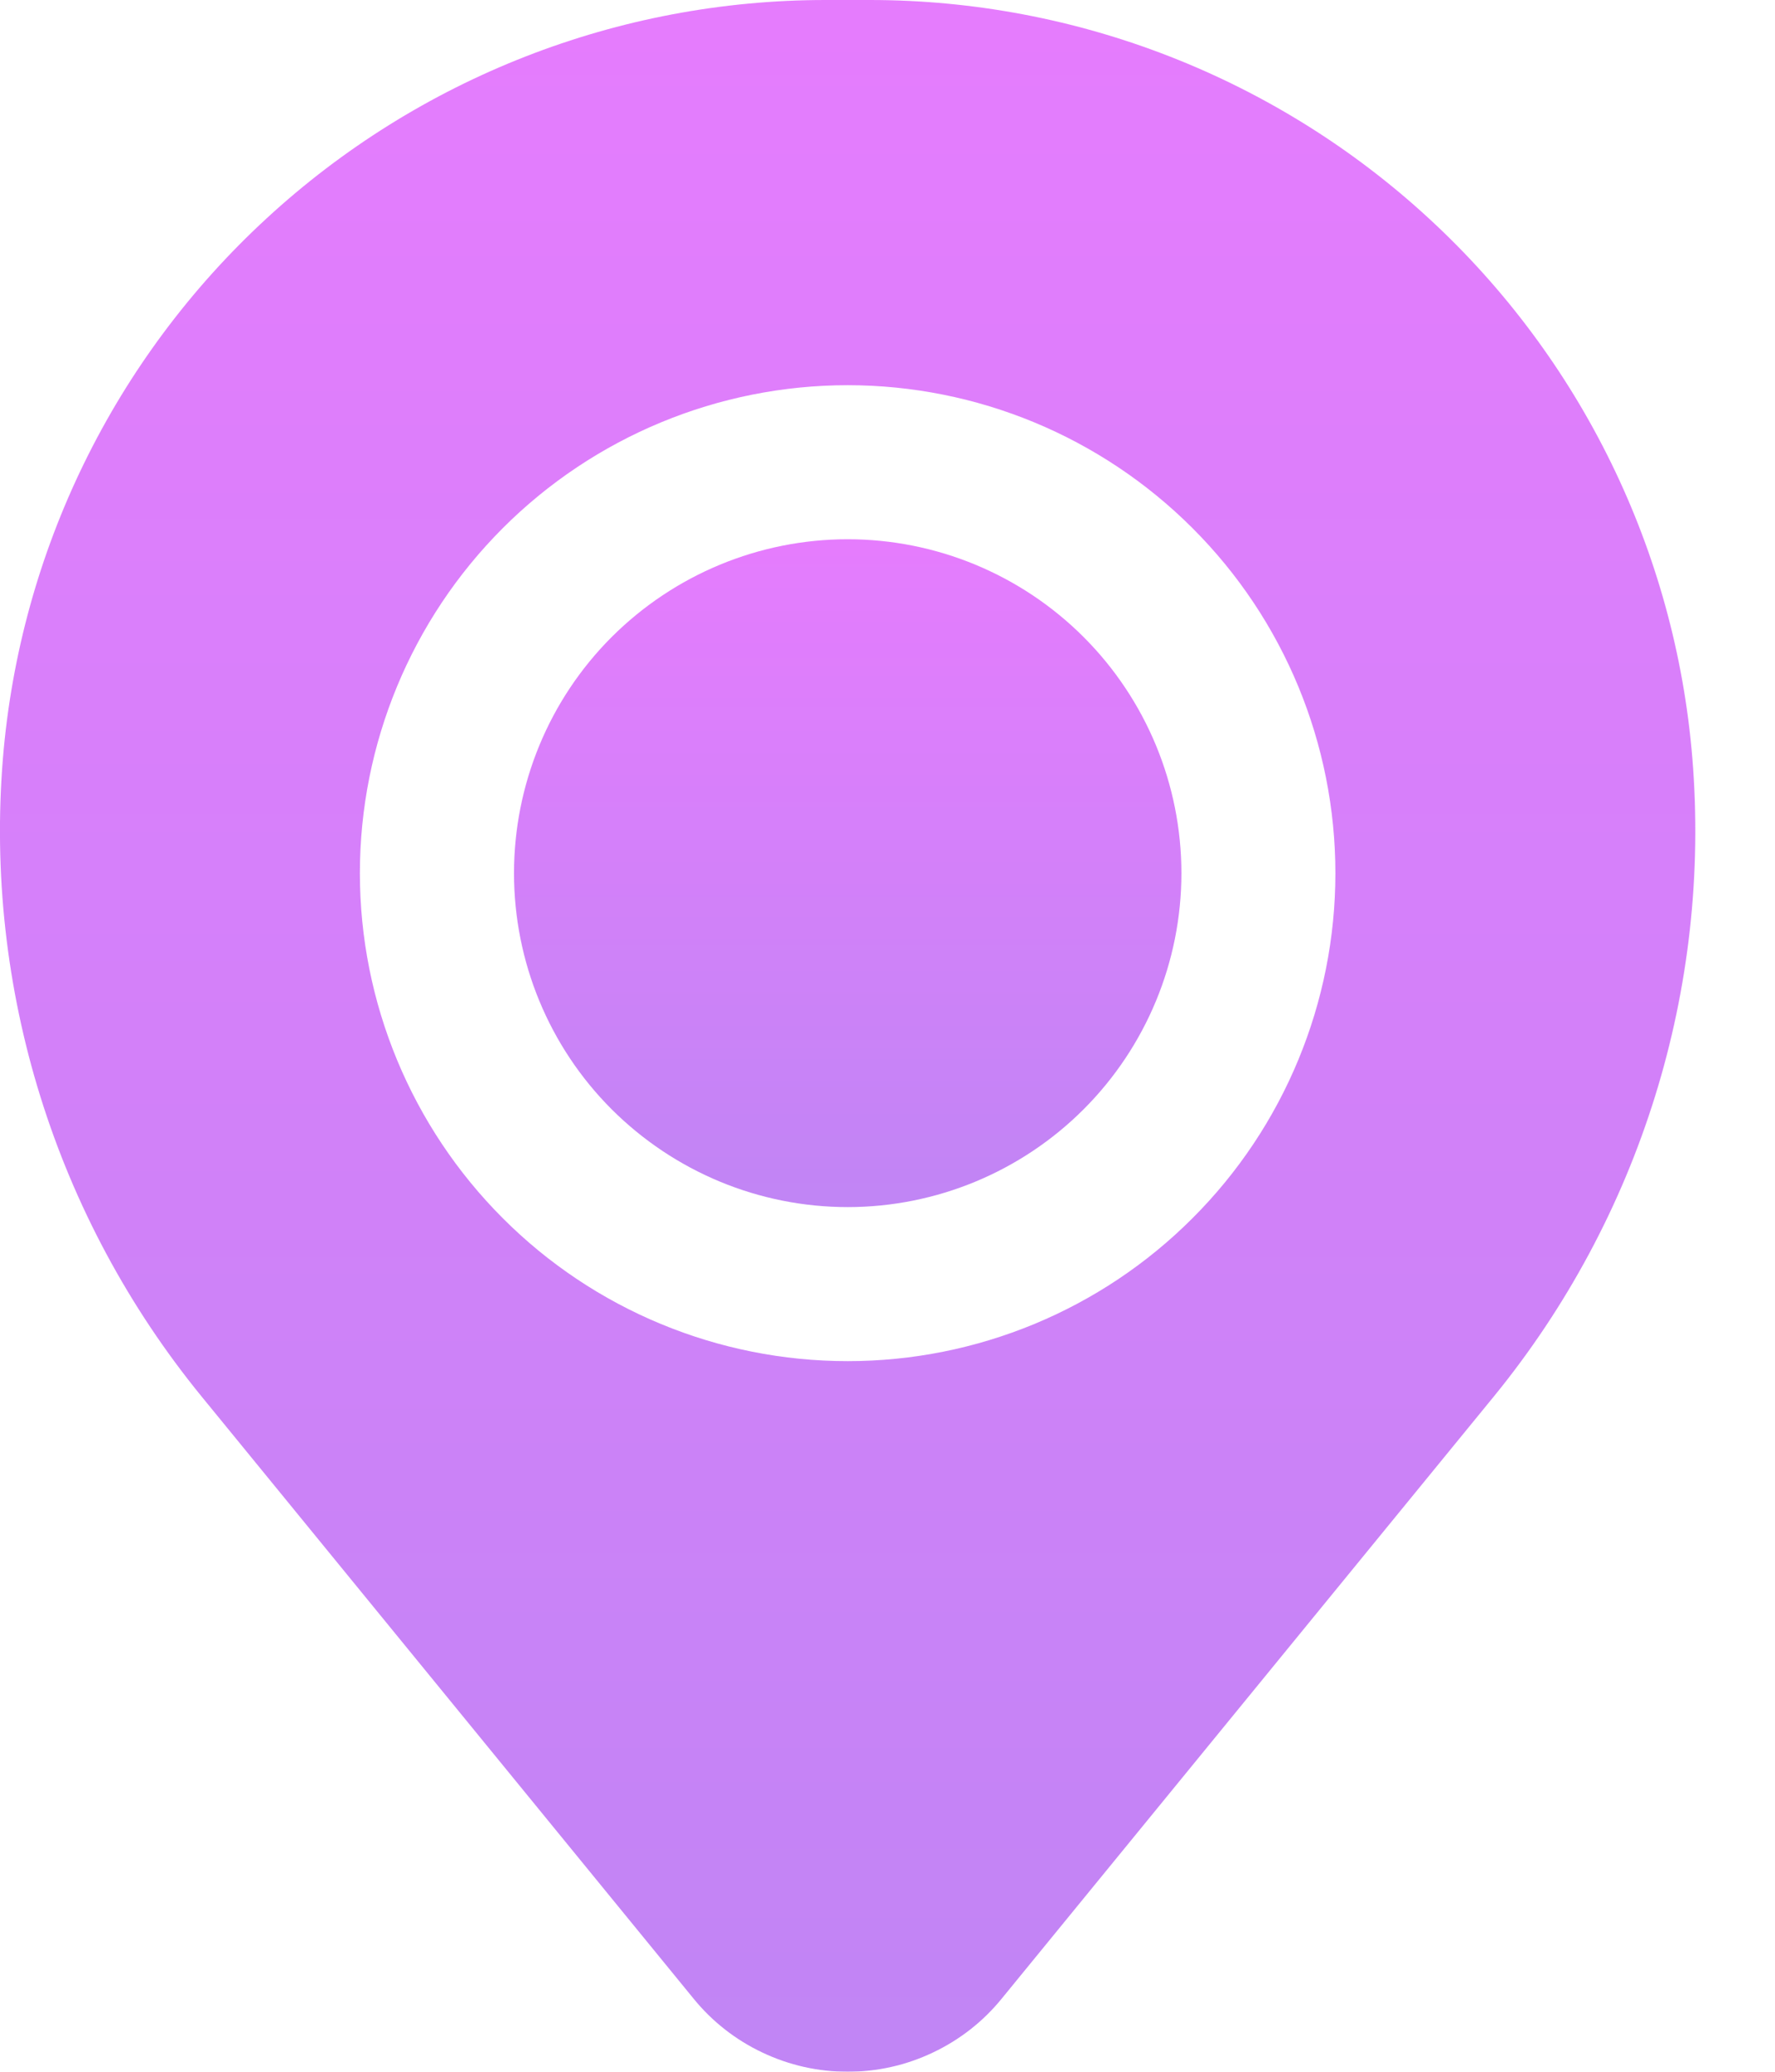 <svg width="12" height="14" viewBox="0 0 12 14" fill="none" xmlns="http://www.w3.org/2000/svg">
<g opacity="0.6">
<path d="M3.475 5.901C3.475 5.302 3.712 4.728 4.135 4.305C4.559 3.882 5.132 3.644 5.731 3.644C6.329 3.644 6.903 3.882 7.326 4.305C7.749 4.728 7.987 5.302 7.987 5.901C7.987 6.499 7.749 7.073 7.326 7.496C6.903 7.919 6.329 8.157 5.731 8.157C5.132 8.157 4.559 7.919 4.135 7.496C3.712 7.073 3.475 6.499 3.475 5.901Z" fill="url(#paint0_linear_312_1068)"/>
<path fill-rule="evenodd" clip-rule="evenodd" d="M0.02 5.121C0.136 3.726 0.772 2.424 1.802 1.476C2.832 0.527 4.18 0 5.581 0H5.881C7.281 0 8.63 0.527 9.66 1.476C10.69 2.424 11.326 3.726 11.441 5.121C11.569 6.679 11.088 8.226 10.099 9.437L6.772 13.506C6.646 13.661 6.487 13.785 6.307 13.87C6.127 13.956 5.93 14 5.731 14C5.531 14 5.335 13.956 5.154 13.87C4.974 13.785 4.815 13.661 4.689 13.506L1.363 9.437C0.374 8.226 -0.108 6.679 0.02 5.121ZM5.731 2.603C4.856 2.603 4.017 2.951 3.399 3.569C2.781 4.187 2.433 5.026 2.433 5.901C2.433 6.775 2.781 7.614 3.399 8.232C4.017 8.851 4.856 9.198 5.731 9.198C6.605 9.198 7.444 8.851 8.062 8.232C8.681 7.614 9.028 6.775 9.028 5.901C9.028 5.026 8.681 4.187 8.062 3.569C7.444 2.951 6.605 2.603 5.731 2.603Z" fill="url(#paint1_linear_312_1068)"/>
</g>
<defs>
<linearGradient id="paint0_linear_312_1068" x1="5.731" y1="3.644" x2="5.731" y2="8.157" gradientUnits="userSpaceOnUse">
<stop stop-color="#D425FC"/>
<stop offset="1" stop-color="#9733EE"/>
</linearGradient>
<linearGradient id="paint1_linear_312_1068" x1="5.731" y1="0" x2="5.731" y2="14" gradientUnits="userSpaceOnUse">
<stop stop-color="#D425FC"/>
<stop offset="1" stop-color="#9733EE"/>
</linearGradient>
</defs>
</svg>
